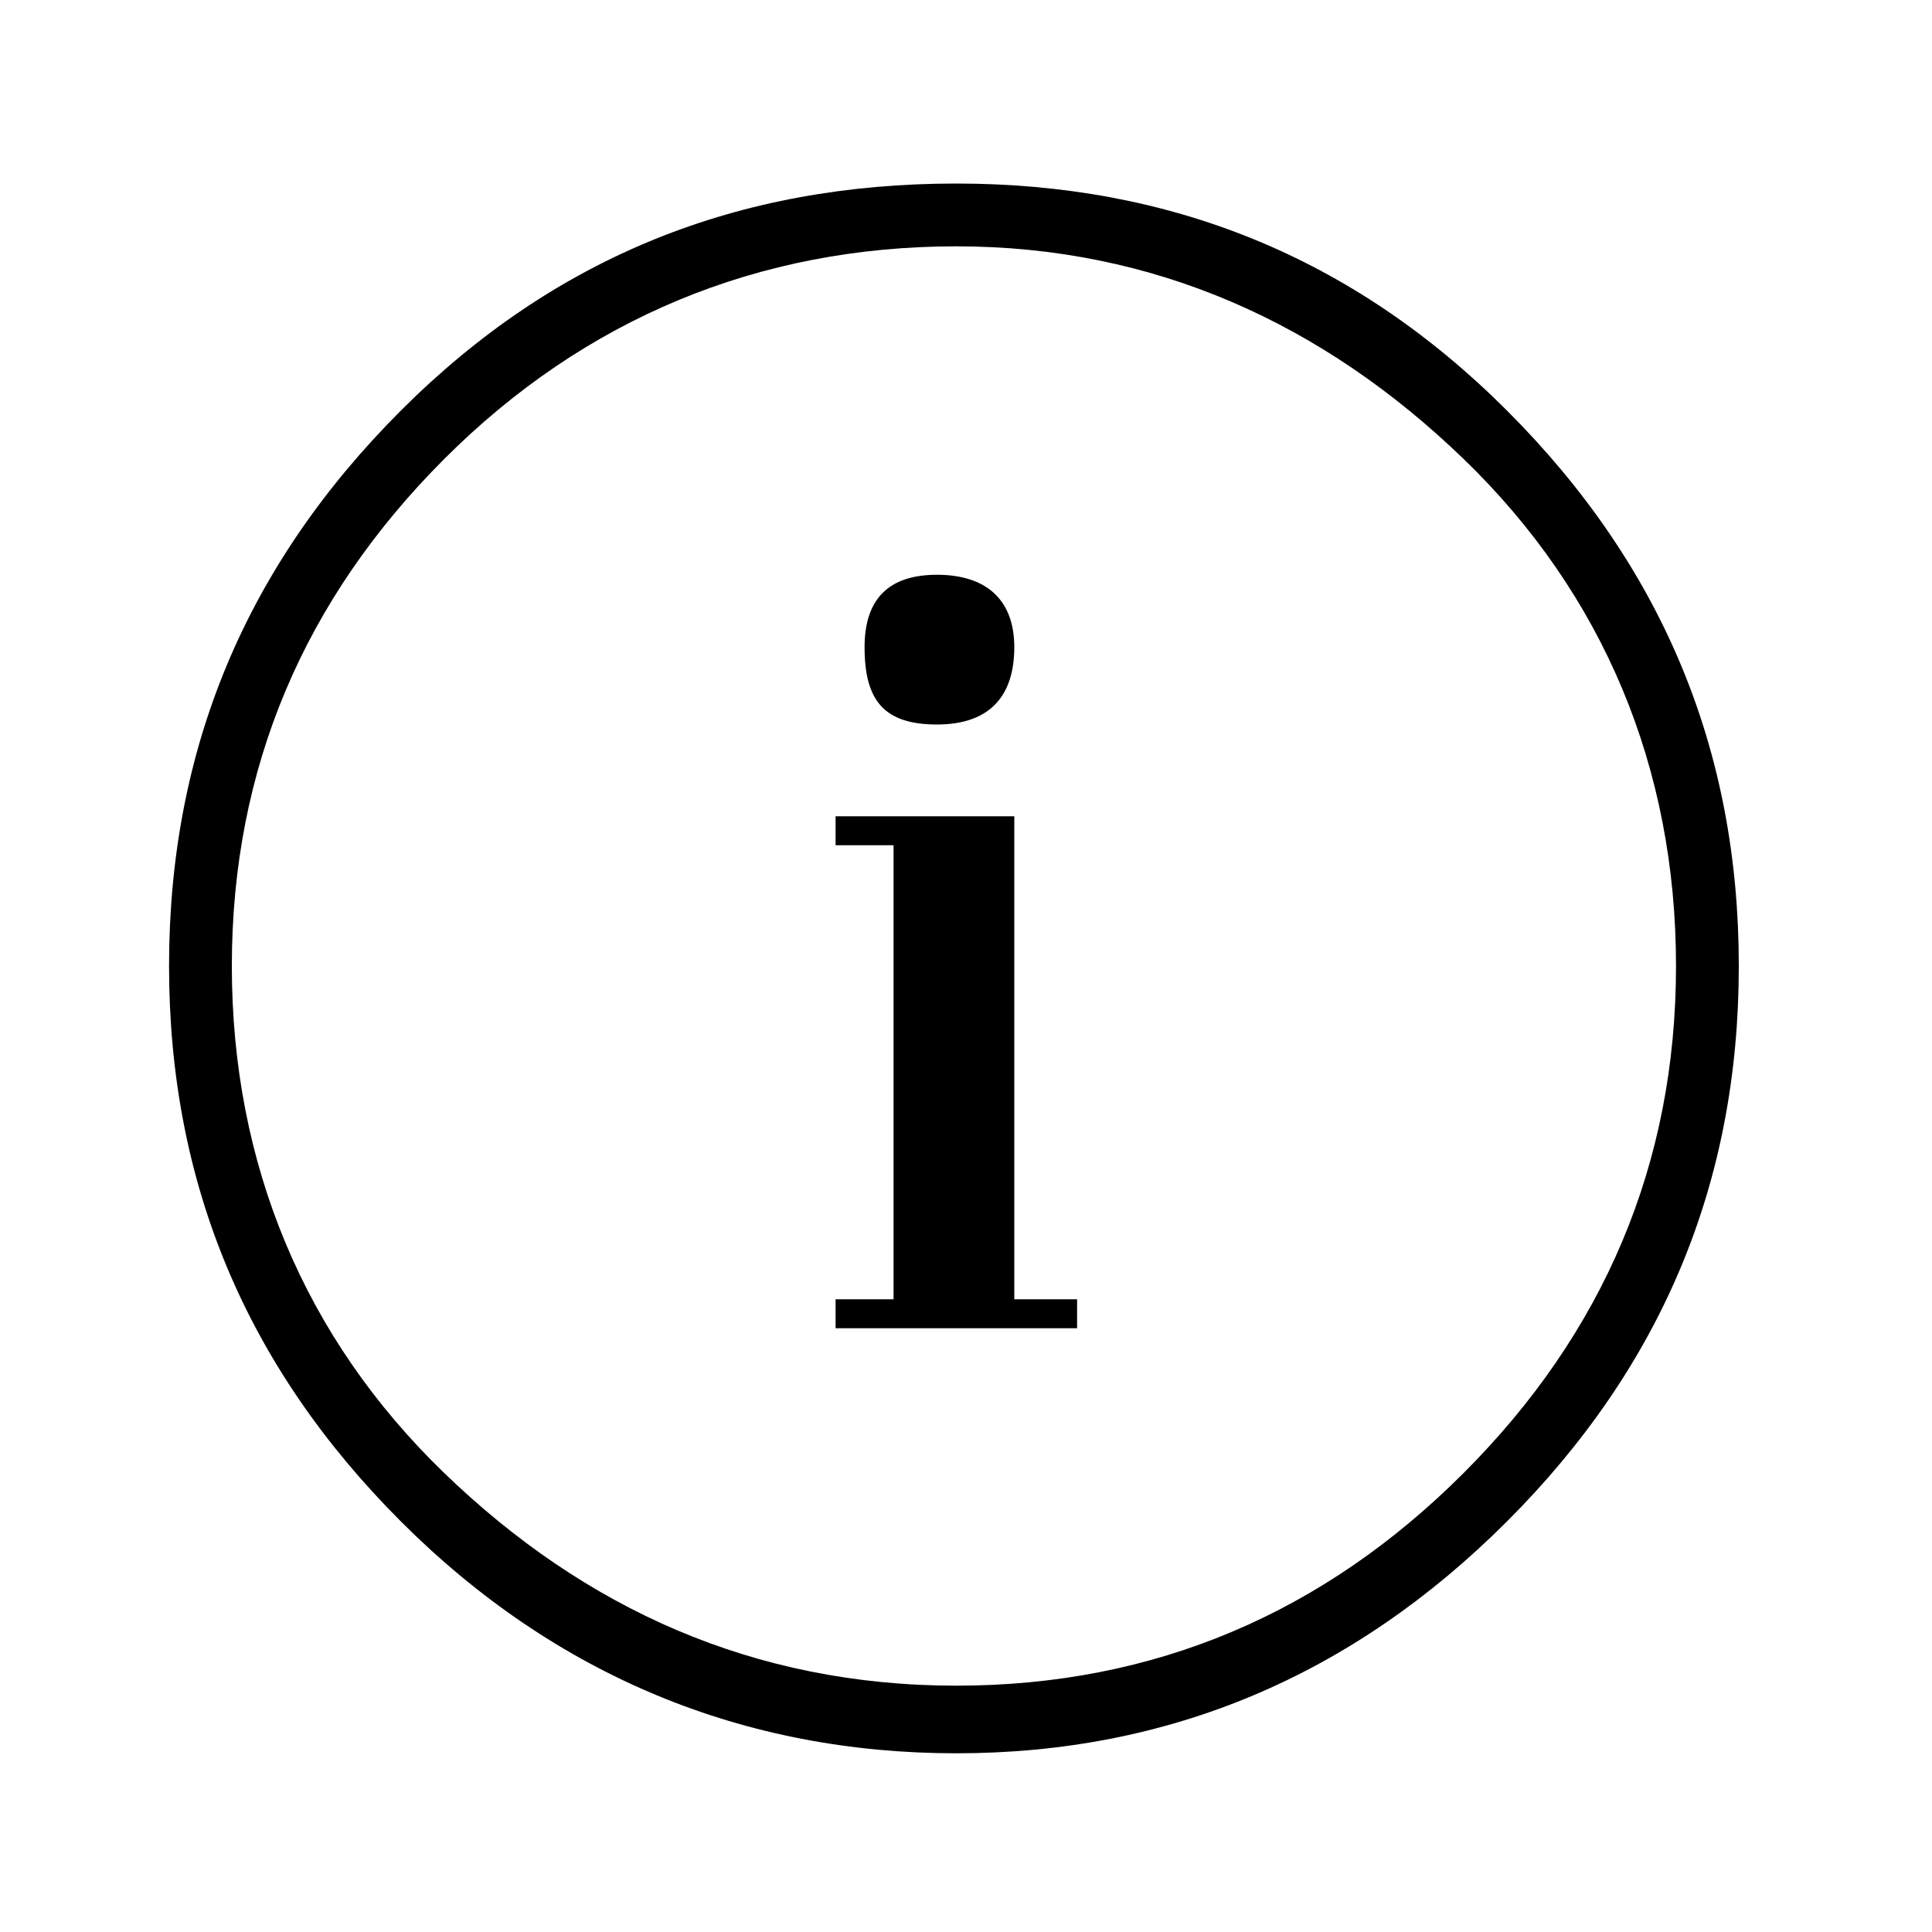 <?xml version="1.0"?><svg fill="currentColor" xmlns="http://www.w3.org/2000/svg" width="40" height="40" viewBox="0 0 40 40"><path d="m17.9 13.4c0-1 0.5-1.5 1.5-1.5s1.6 0.5 1.6 1.5-0.5 1.6-1.6 1.6-1.5-0.5-1.5-1.6z m3.1 13.5h1.3v0.6h-5v-0.6h1.2v-9.4h-1.2v-0.6h3.7v10z m-1.2-23.1c4.4 0 8.2 1.5 11.4 4.7s4.8 7 4.8 11.5-1.6 8.3-4.8 11.5-7 4.8-11.4 4.8-8.3-1.6-11.5-4.8-4.8-7-4.8-11.5 1.6-8.3 4.8-11.5 7-4.7 11.5-4.7z m0 31.1c4.1 0 7.6-1.5 10.5-4.4s4.4-6.4 4.4-10.5-1.5-7.7-4.4-10.5-6.4-4.4-10.5-4.4-7.7 1.5-10.6 4.4-4.4 6.4-4.4 10.5 1.5 7.7 4.4 10.5 6.4 4.4 10.6 4.4z"></path></svg>
